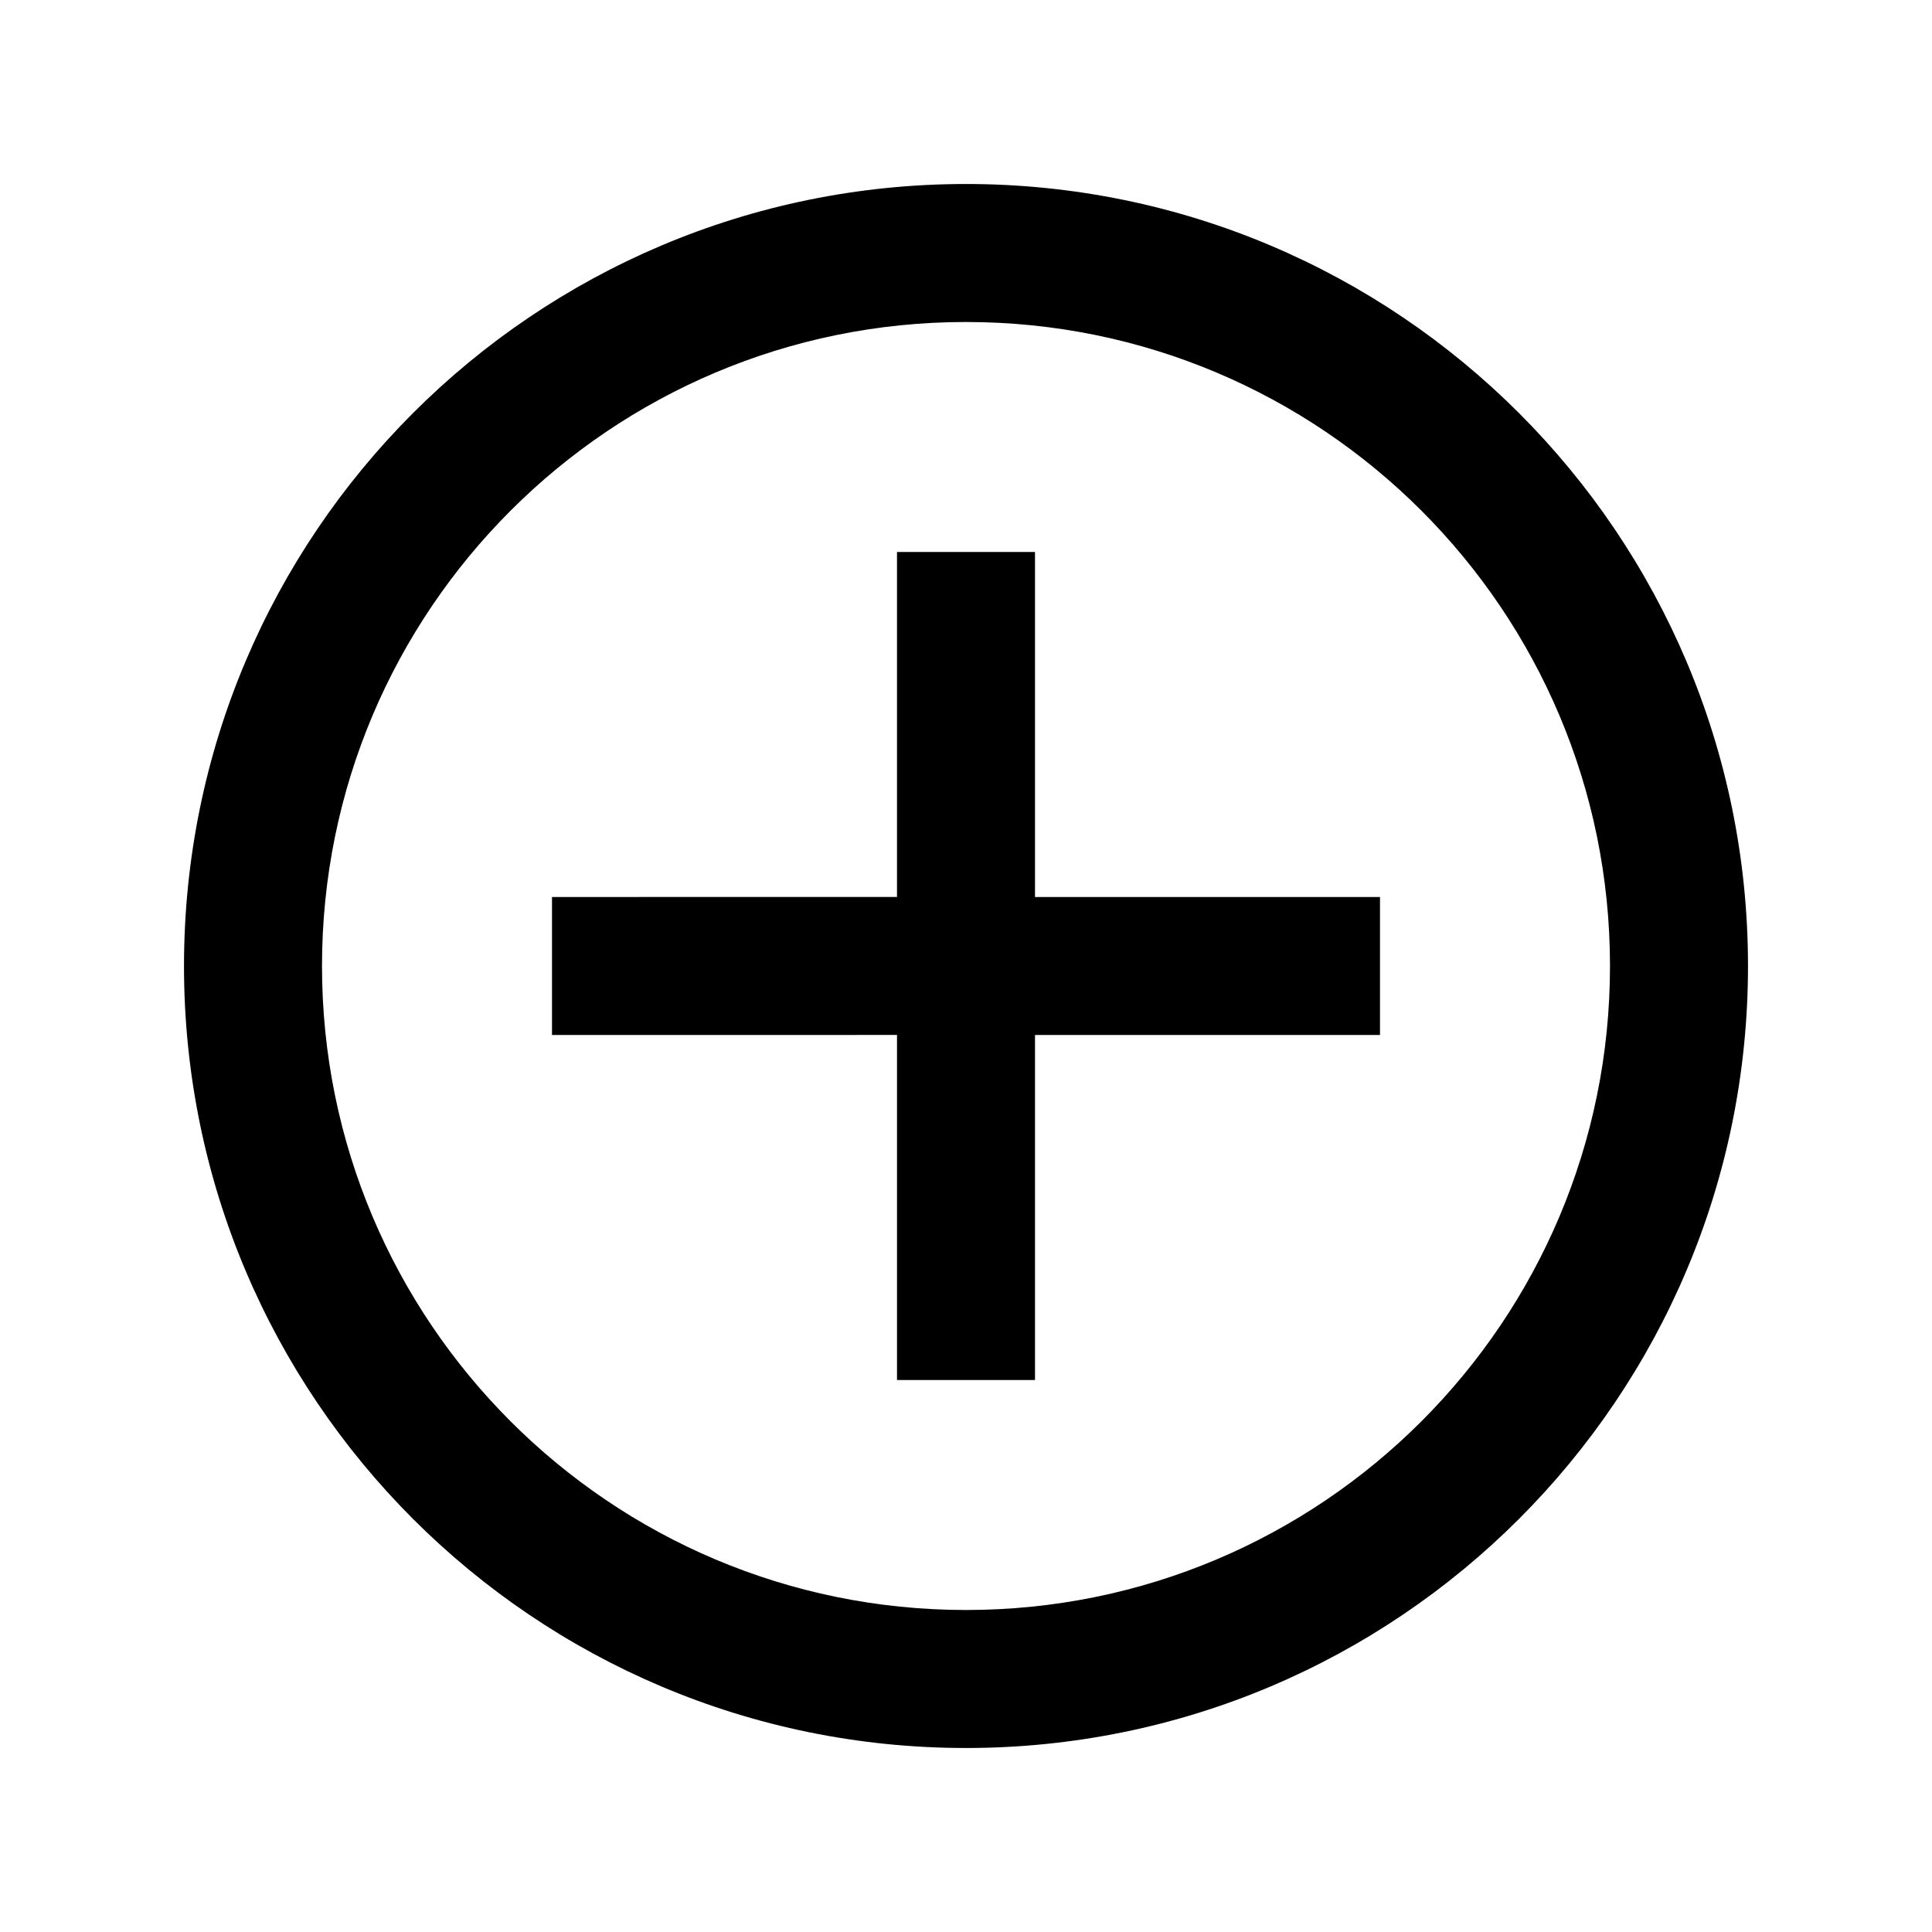 <?xml version="1.0" standalone="no"?><!DOCTYPE svg PUBLIC "-//W3C//DTD SVG 1.1//EN" "http://www.w3.org/Graphics/SVG/1.1/DTD/svg11.dtd"><svg t="1704528966879" class="icon" viewBox="0 0 1024 1024" version="1.1" xmlns="http://www.w3.org/2000/svg" p-id="19389" xmlns:xlink="http://www.w3.org/1999/xlink" width="48" height="48"><path d="M512 97.524c228.913 0 414.476 185.563 414.476 414.476s-185.563 414.476-414.476 414.476S97.524 740.913 97.524 512 283.087 97.524 512 97.524z m0 73.143C323.486 170.667 170.667 323.486 170.667 512s152.82 341.333 341.333 341.333 341.333-152.82 341.333-341.333S700.514 170.667 512 170.667z m36.571 121.905v182.857H731.429v73.143h-182.857V731.429h-73.143v-182.882L292.571 548.571v-73.143l182.857-0.024V292.571h73.143z" p-id="19390"></path></svg>